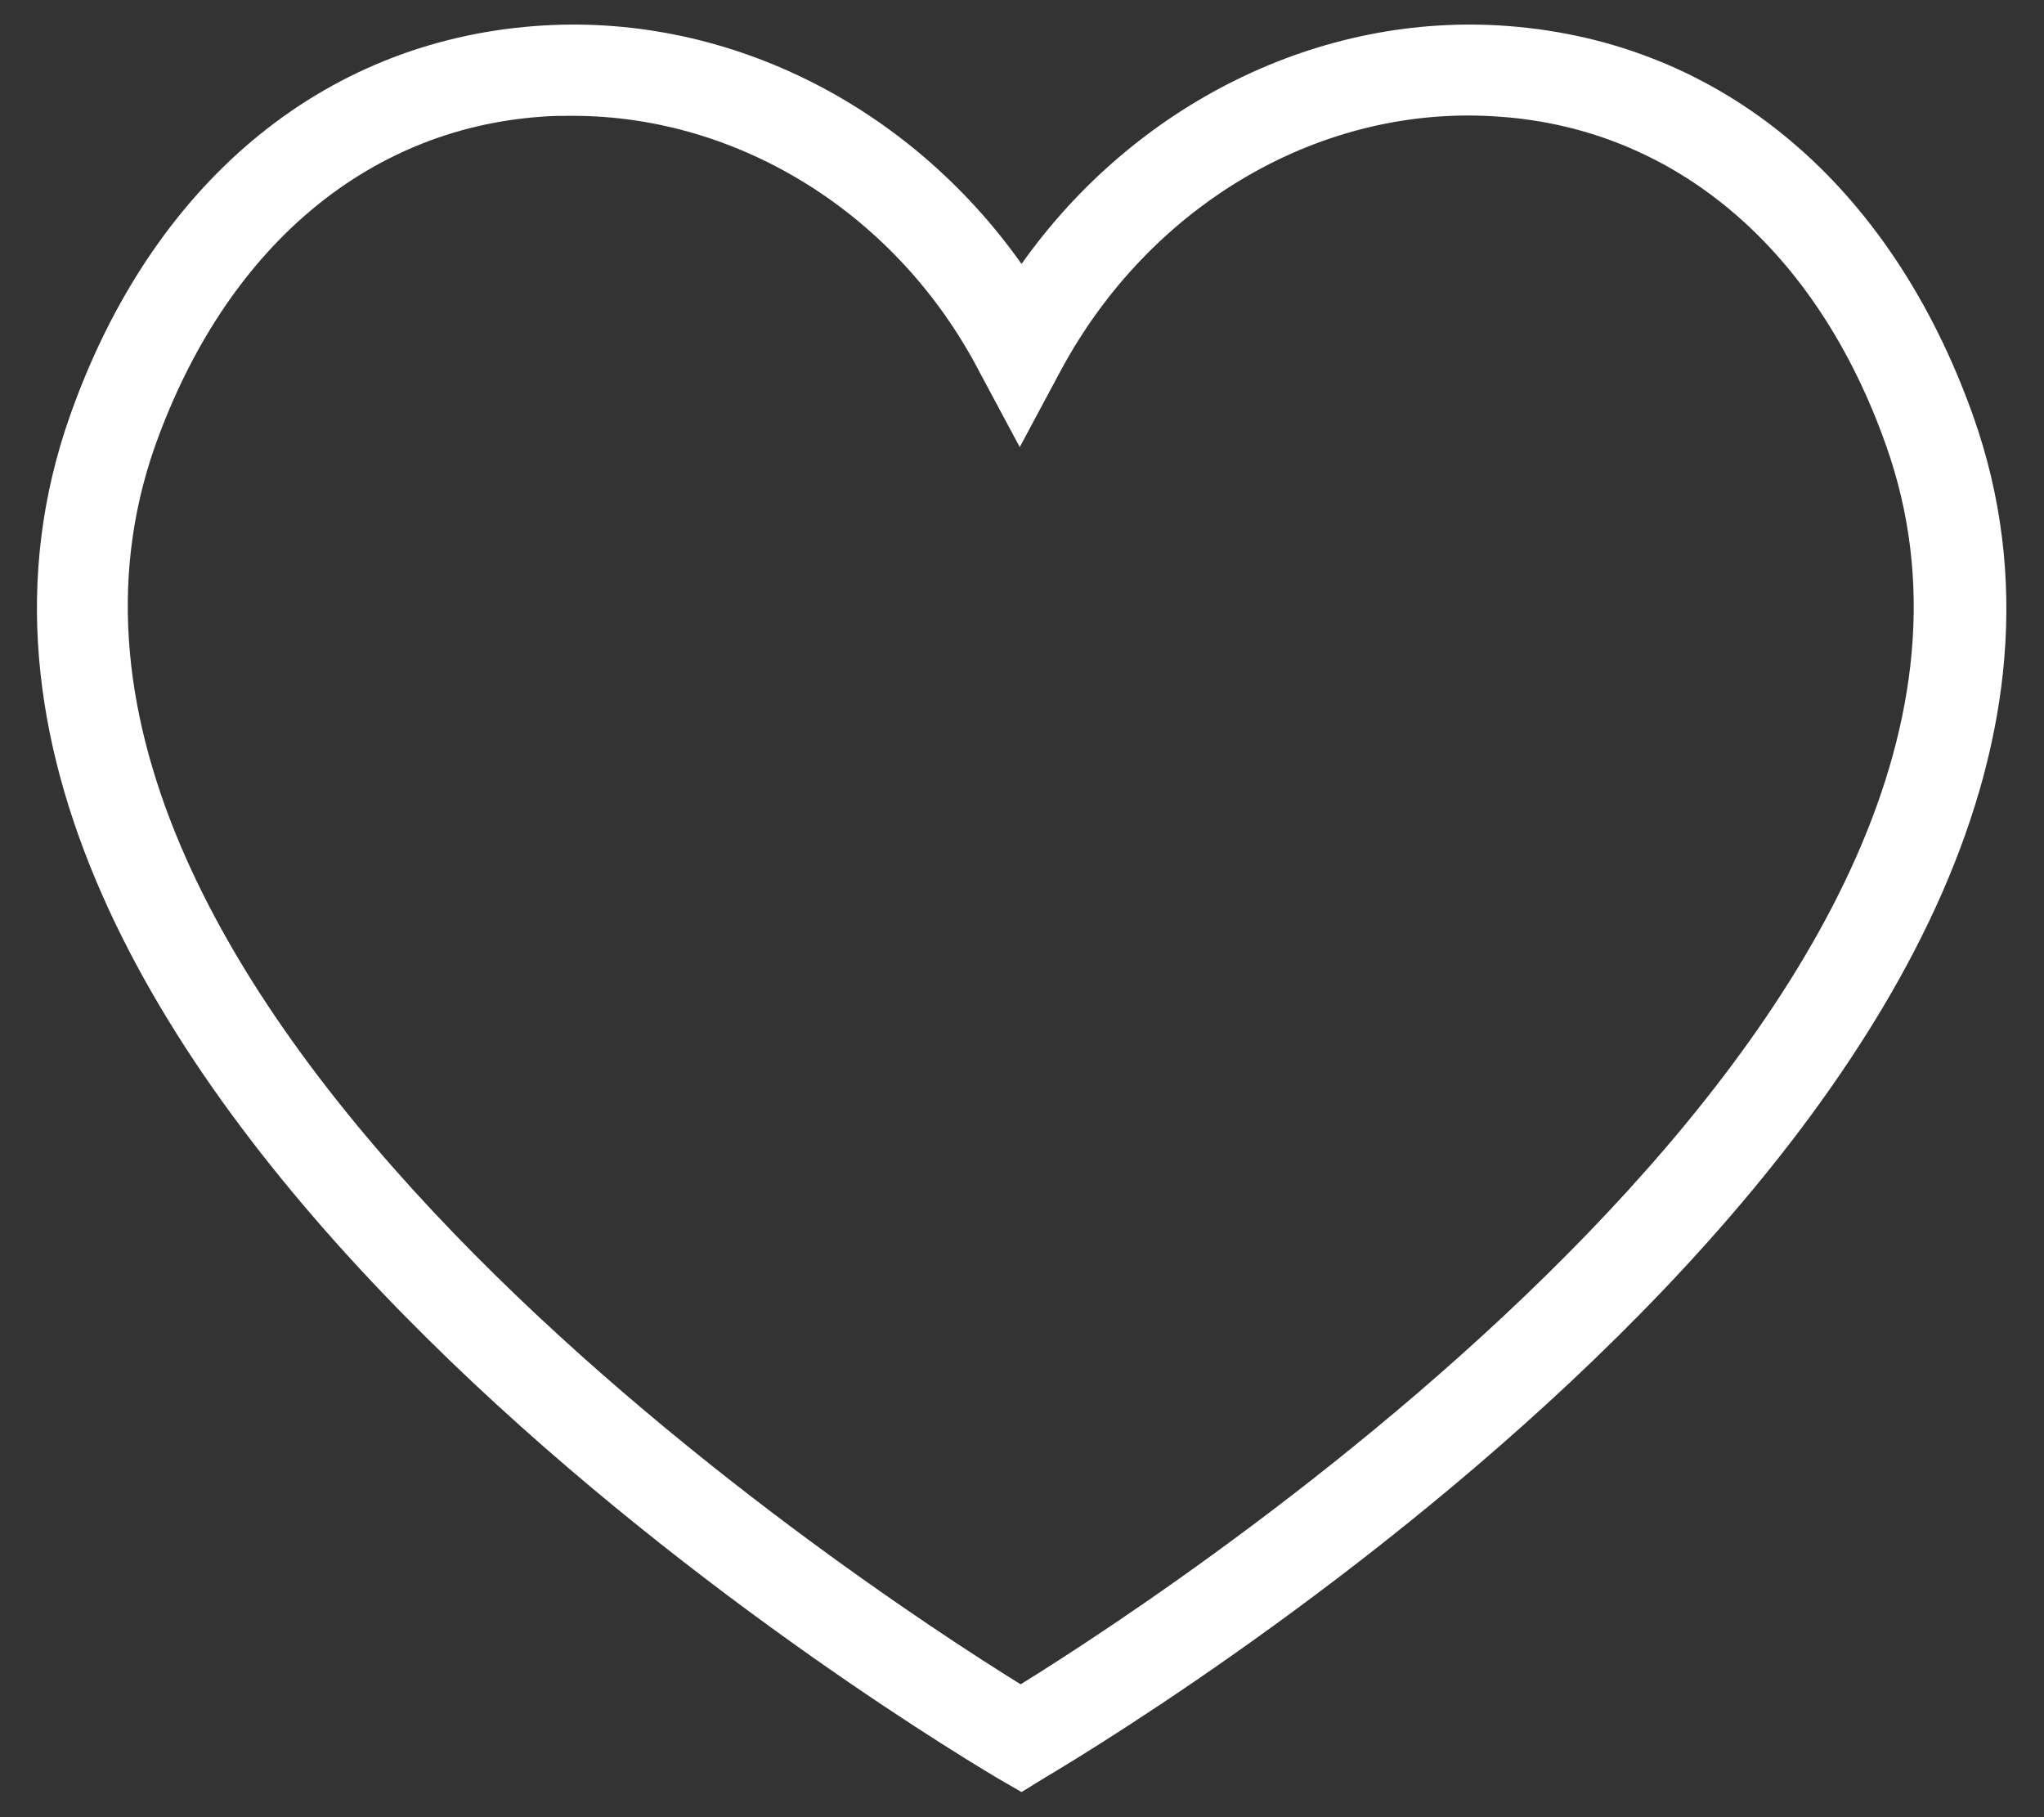 <?xml version="1.0" encoding="utf-8"?>
<!-- Generator: Adobe Illustrator 21.0.2, SVG Export Plug-In . SVG Version: 6.00 Build 0)  -->
<svg version="1.1" id="Layer_1" xmlns="http://www.w3.org/2000/svg" xmlns:xlink="http://www.w3.org/1999/xlink" x="0px" y="0px"
	 viewBox="0 0 227.7 202.4" style="enable-background:new 0 0 227.7 202.4;" xml:space="preserve">
<rect x="0" y="0" width="227.7" height="202.4" fill="#333333" stroke="none"/>
<style type="text/css">
	.st0{fill:#FFFFFF;}
</style>
<path class="st0" d="M113.8,199.6l-2.6-1.5c-13.3-7.9-129-79.4-103.4-151.8c9.1-25.8,28-41.6,51.8-43.4c21.1-1.6,41.6,8.7,54.2,26.5
	C126.4,11.6,147,1.3,168,2.9c23.8,1.8,42.6,17.6,51.8,43.4l0,0c25.7,72.4-90.1,143.8-103.4,151.7L113.8,199.6z M63.8,12.9
	c-1.2,0-2.3,0-3.5,0.1c-19.6,1.4-35.2,14.8-43,36.6c-21.7,61.3,78.3,126.8,96.4,138c18.1-11.2,118.2-76.7,96.4-138l0,0
	c-7.7-21.8-23.4-35.2-43-36.6c-19.8-1.5-39,9.7-49,28.4l-4.5,8.4l-4.5-8.4C100,23.9,82.4,12.9,63.8,12.9z"/>
</svg>
